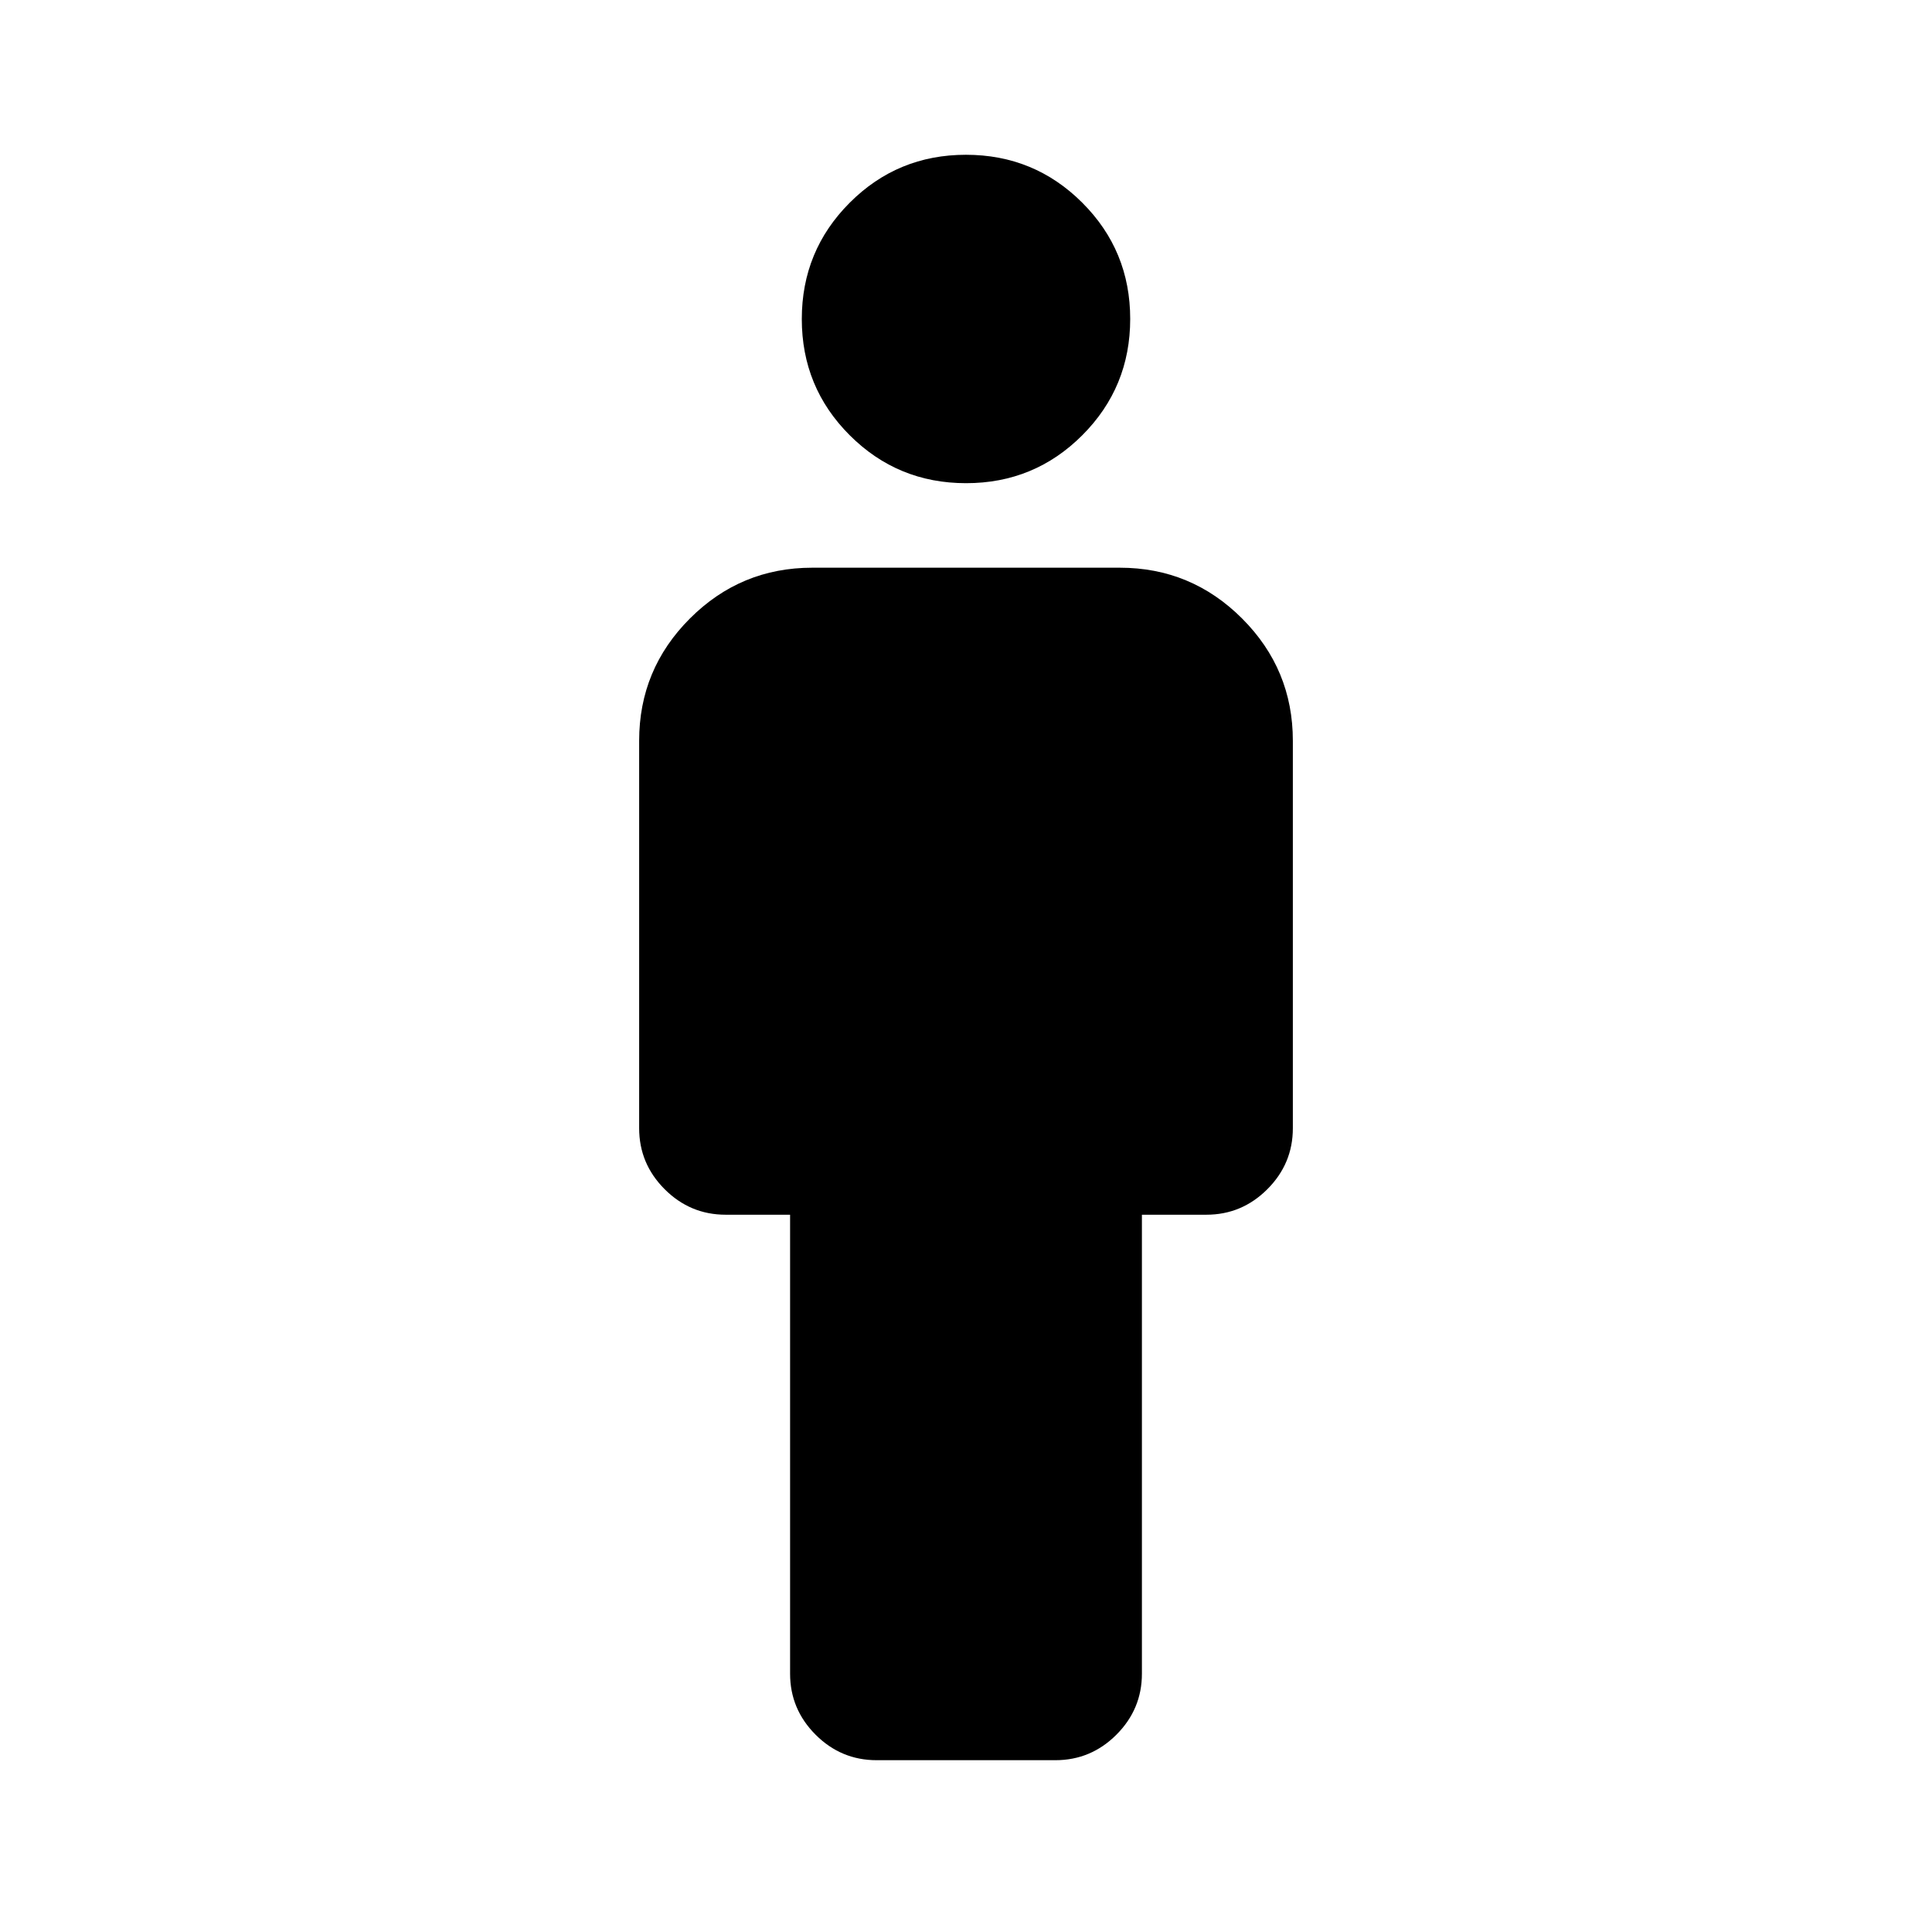 <svg xmlns="http://www.w3.org/2000/svg" height="24" viewBox="0 -960 960 960" width="24"><path d="M392.59-128.37v-228.04h-32q-17.66 0-30.33-12.68-12.67-12.67-12.67-30.32v-192.5q0-35.54 25.23-60.77 25.23-25.23 60.77-25.23h152.82q35.54 0 60.77 25.23 25.23 25.23 25.23 60.77v192.5q0 17.65-12.67 30.32-12.67 12.68-30.33 12.68h-32v228.04q0 17.65-12.67 30.33-12.67 12.67-30.33 12.67h-88.82q-17.66 0-30.33-12.67-12.67-12.68-12.67-30.33Zm87.44-591.54q-33.96 0-57.79-23.8-23.83-23.79-23.83-57.76 0-33.96 23.8-57.79 23.79-23.83 57.76-23.83 33.96 0 57.79 23.8 23.83 23.79 23.83 57.76 0 33.96-23.8 57.79-23.79 23.83-57.76 23.83Z"/></svg>